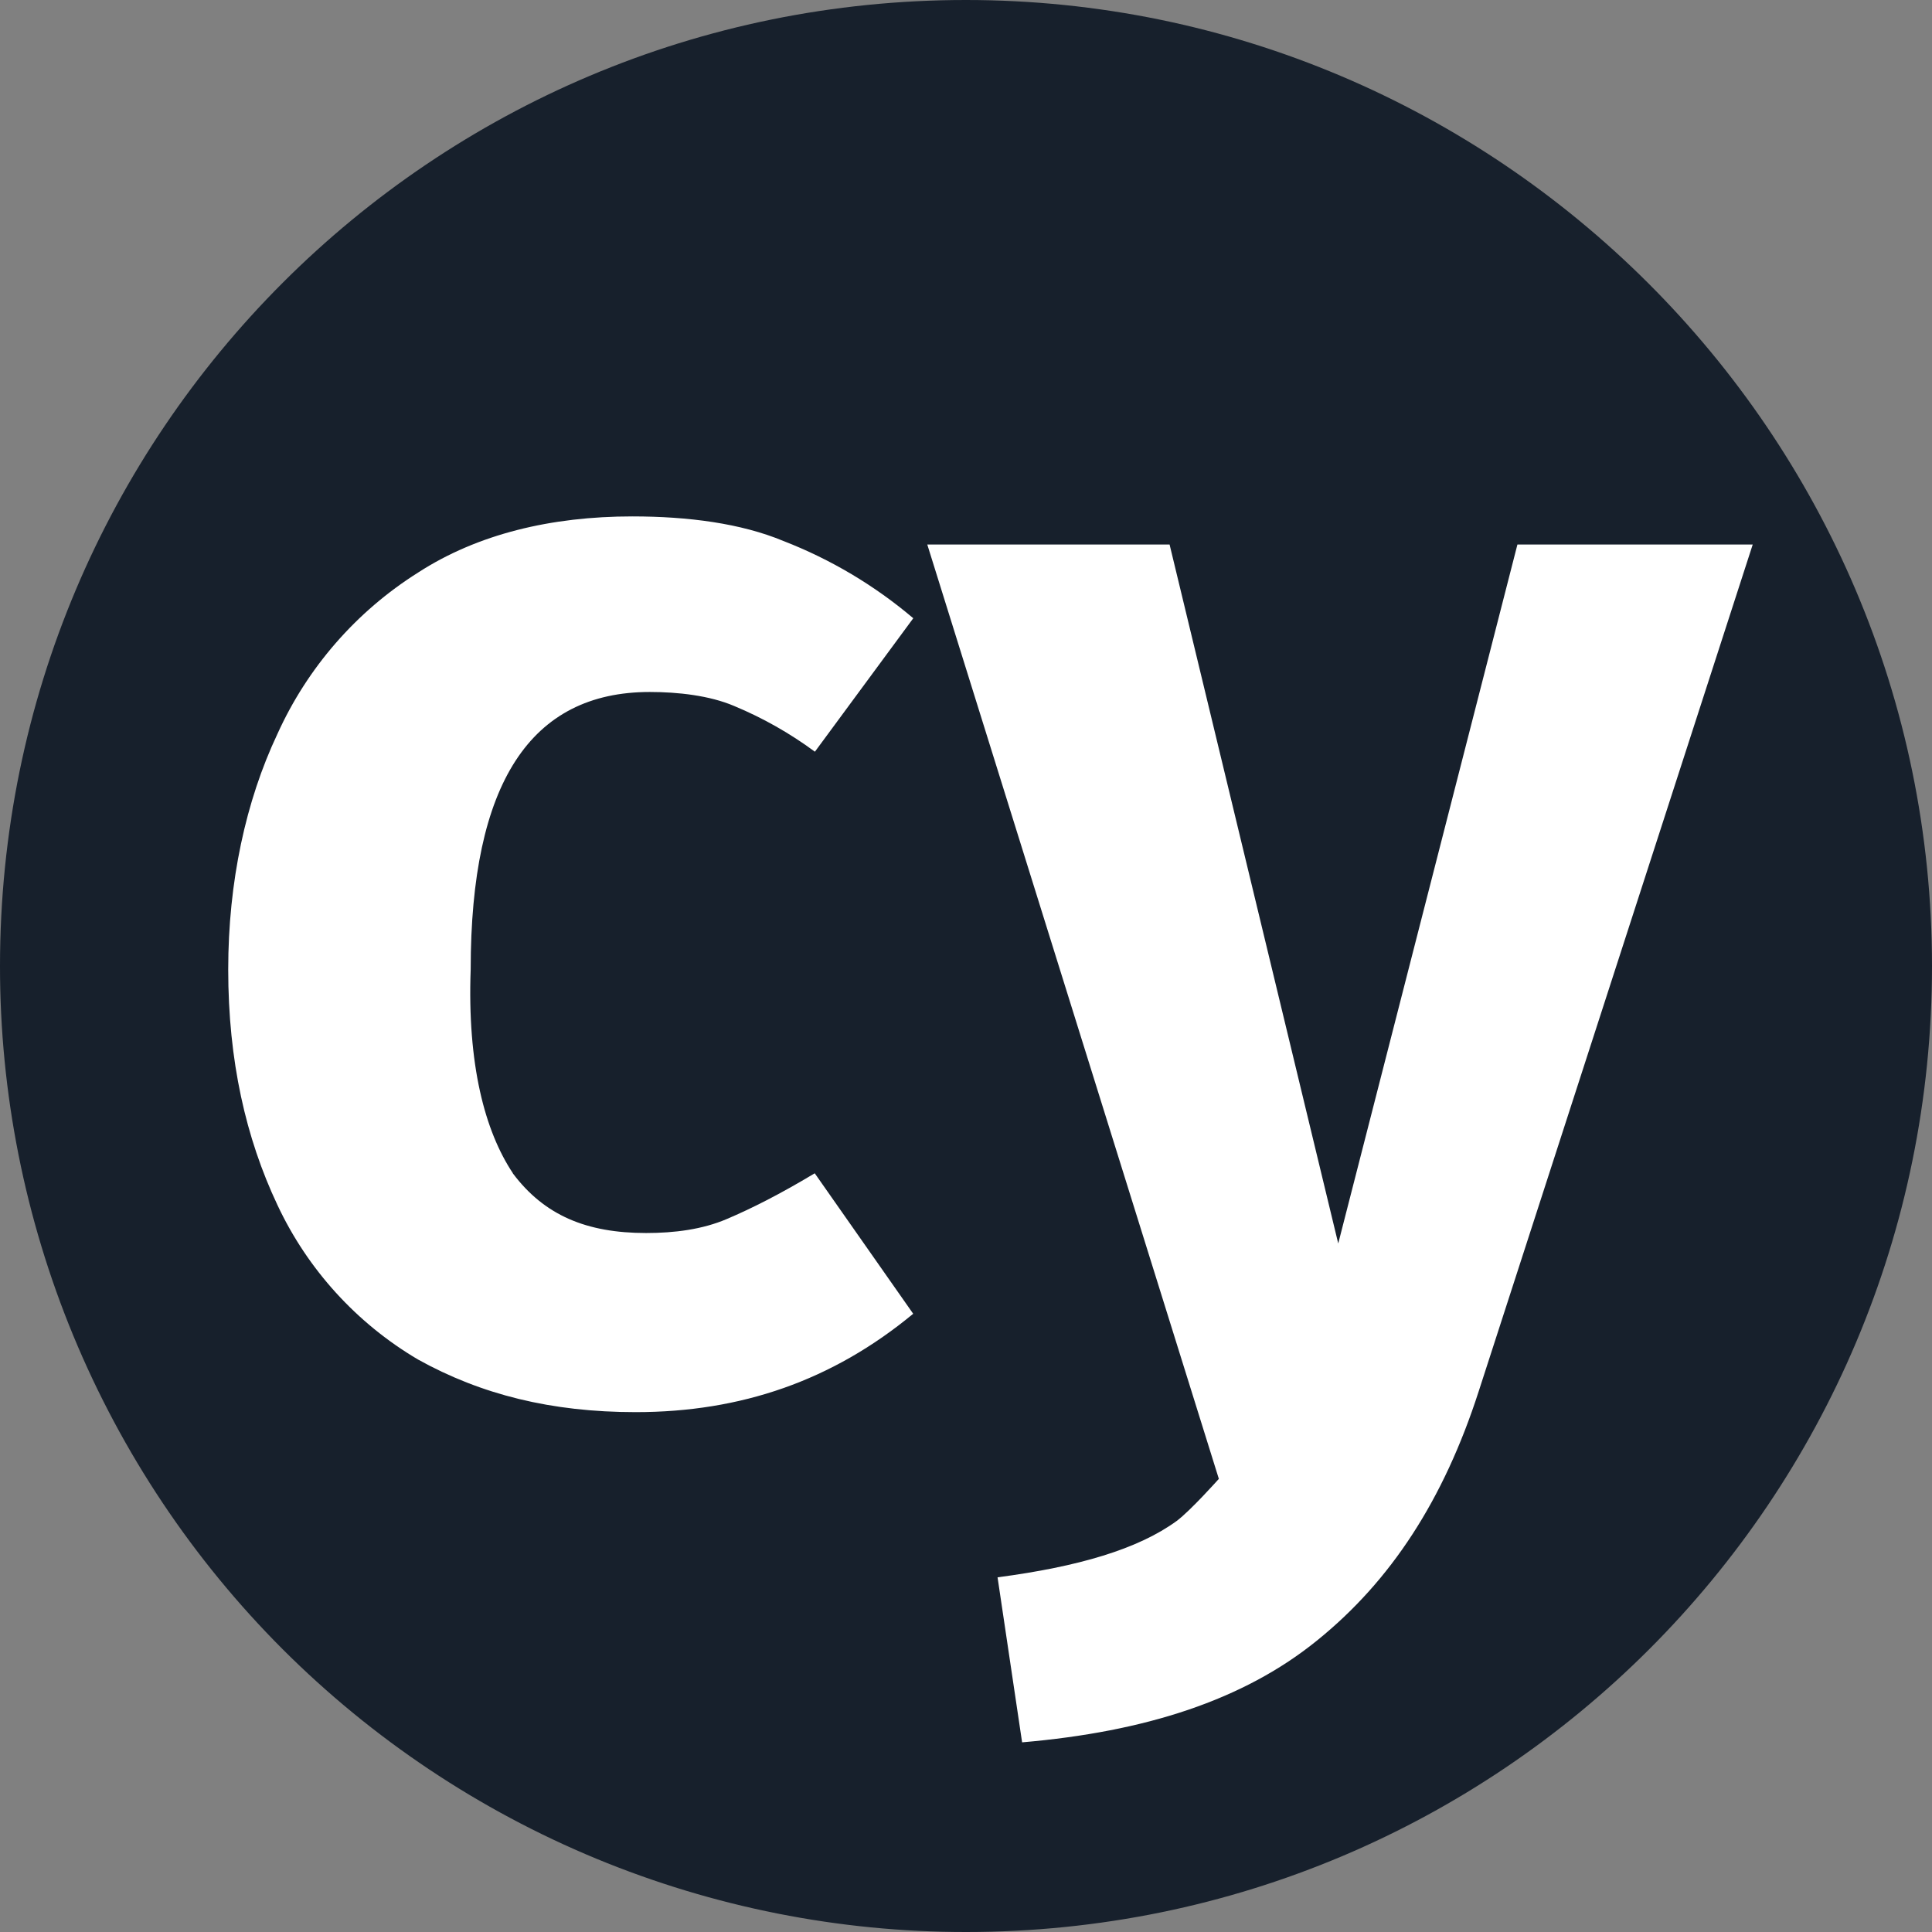 <svg width="24" height="24" viewBox="0 0 24 24" fill="none" xmlns="http://www.w3.org/2000/svg">
<rect x="0" y="0" width="24" height="24" fill="#808080" stroke="none"/>
<g clip-path="url(#clip0_405:2)">
<path d="M2.5 6L22 6.5V18L13 22.5L2 18L2.5 6Z" fill="white"/>
<path d="M11.998 0C5.366 0 2.67047e-06 5.367 2.67047e-06 12C-0.001 13.576 0.309 15.137 0.911 16.593C1.514 18.05 2.398 19.373 3.512 20.488C4.627 21.602 5.95 22.486 7.407 23.089C8.863 23.691 10.424 24.001 12 24C18.633 24 24 18.633 24 12C23.999 5.367 18.588 0 11.998 0ZM6.37 14.575C6.762 15.098 7.286 15.317 8.027 15.317C8.377 15.317 8.726 15.273 9.031 15.142C9.337 15.012 9.686 14.836 10.121 14.575L11.344 16.32C10.341 17.15 9.206 17.542 7.897 17.542C6.849 17.542 5.977 17.324 5.192 16.888C4.43 16.438 3.821 15.769 3.446 14.968C3.054 14.138 2.835 13.178 2.835 12.043C2.835 10.953 3.054 9.949 3.445 9.12C3.818 8.294 4.426 7.596 5.193 7.113C5.934 6.633 6.85 6.415 7.854 6.415C8.553 6.415 9.207 6.502 9.731 6.72C10.319 6.948 10.864 7.272 11.345 7.68L10.123 9.338C9.813 9.109 9.476 8.918 9.12 8.77C8.815 8.64 8.422 8.596 8.072 8.596C6.589 8.596 5.847 9.73 5.847 12.042C5.804 13.222 6.022 14.05 6.371 14.574H6.37V14.575ZM18.37 17.28C17.934 18.633 17.279 19.637 16.362 20.378C15.446 21.121 14.224 21.513 12.697 21.644L12.392 19.594C13.395 19.462 14.137 19.244 14.617 18.894C14.791 18.764 15.141 18.371 15.141 18.371L11.519 6.764H14.529L16.624 15.447L18.85 6.764H21.773L18.37 17.28Z" fill="#17202C"/>
</g>
<defs>
<clipPath id="clip0_405:2">
<rect width="24" height="24" fill="white"/>
</clipPath>
</defs>
</svg>
